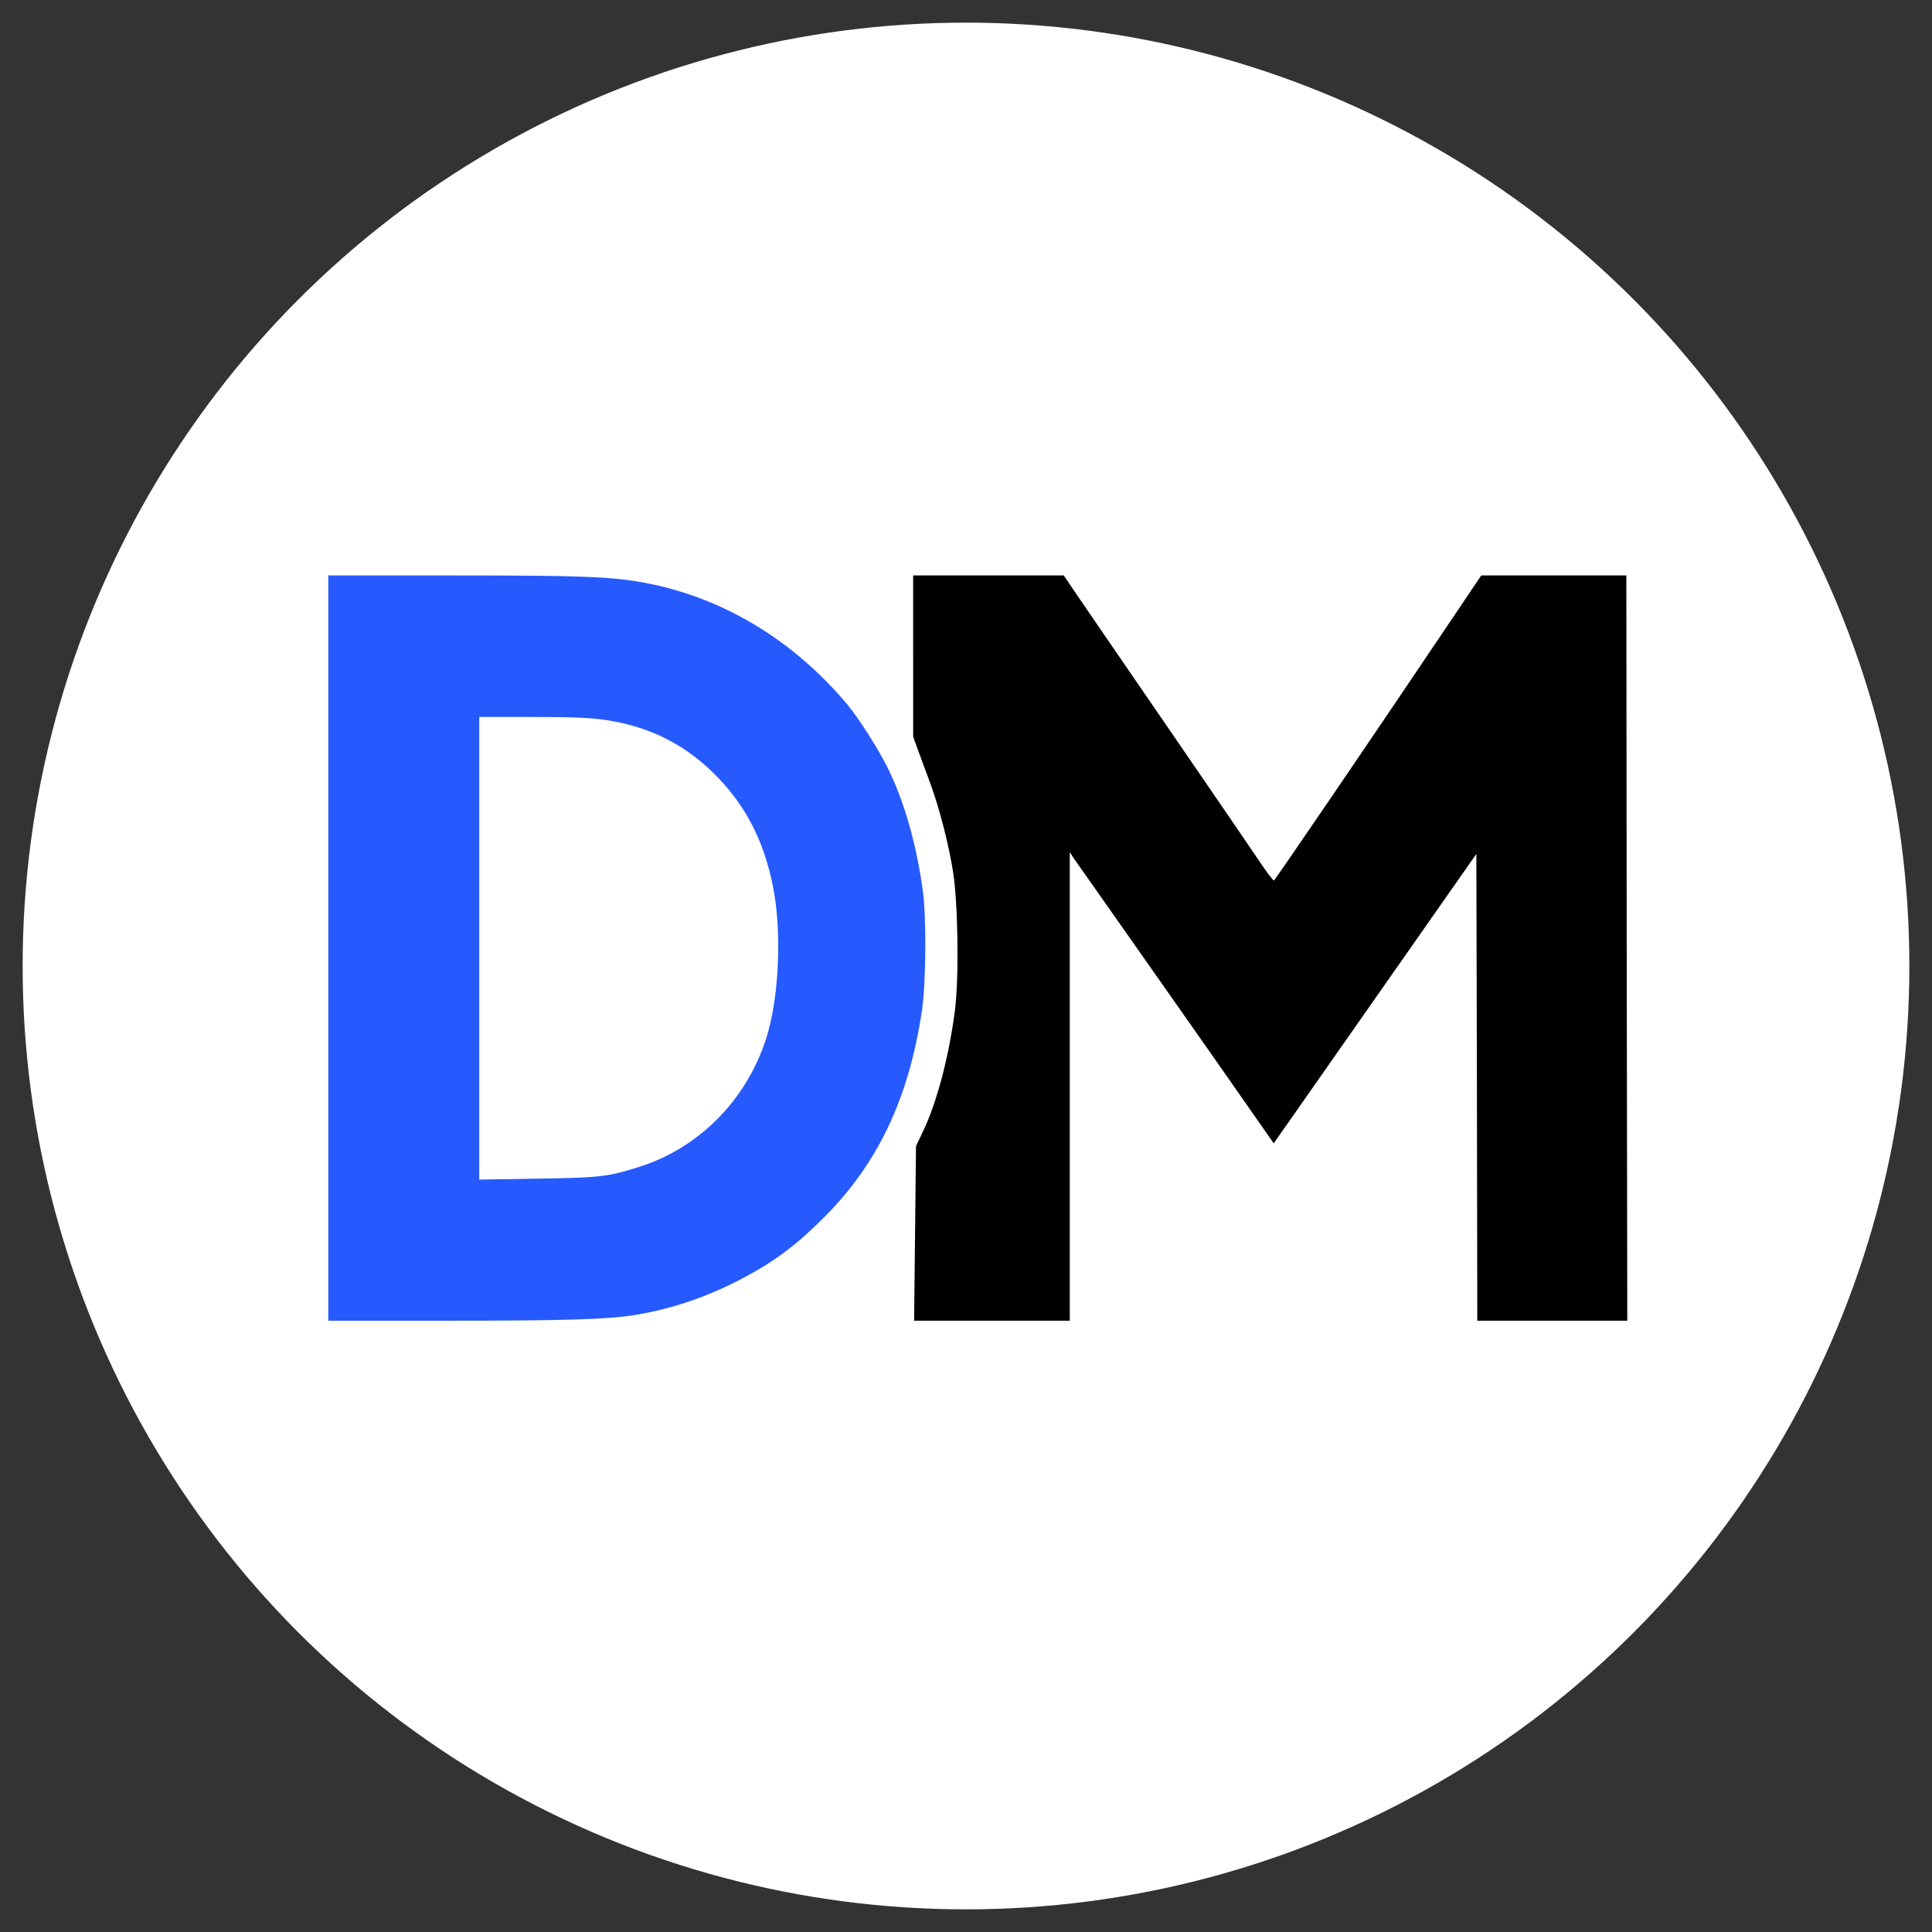 <?xml version="1.0" standalone="no"?>
<!DOCTYPE svg PUBLIC "-//W3C//DTD SVG 20010904//EN"
        "http://www.w3.org/TR/2001/REC-SVG-20010904/DTD/svg10.dtd">
<svg version="1.0" xmlns="http://www.w3.org/2000/svg"
     width="1024pt" height="1024pt" viewBox="0 0 1024 1024"
     preserveAspectRatio="xMidYMid meet">

    <rect x="0" y="0" width="1024" height="1024" fill="#333333" stroke="none"/>

    <g transform="translate(0,1024) scale(0.1,-0.1)" stroke="none">
        <!-- Cercle de fond blanc -->
        <circle cx="5120" cy="5120" r="5000" fill="#FFFFFF"/>

        <!-- D (bleu) -->
        <path fill="#275AFE" d="M1740 5215 l0 -1975 643 0 c614 0 844 7 987 31 198 33 389 99 572
    197 166 88 280 174 423 317 287 286 451 631 521 1095 22 143 25 500 5 640 -35
    254 -100 479 -191 660 -47 94 -154 261 -208 325 -286 341 -656 565 -1064 644
    -180 35 -338 41 -1024 41 l-664 0 0 -1975z m1469 1209 c239 -35 433 -135 598
    -307 150 -157 240 -335 288 -566 51 -245 35 -604 -36 -821 -106 -323 -355
    -574 -669 -674 -167 -53 -207 -58 -537 -63 l-313 -5 0 1226 0 1226 281 0 c204
    0 311 -4 388 -16z"/>

        <!-- M (noir) -->
        <path fill="#000000" d="M4840 6763 l0 -428 29 -80 c16 -44 44 -118 61 -165 50 -136 98 -323
    122 -474 26 -170 31 -554 10 -726 -31 -245 -96 -494 -171 -649 l-36 -76 -5
    -463 -5 -462 413 0 412 0 0 1241 0 1242 26 -39 c15 -21 127 -181 249 -354 122
    -173 353 -503 514 -732 l292 -418 537 767 537 767 3 -1237 2 -1237 398 0 397
    0 -3 1975 -2 1975 -384 0 -385 0 -136 -202 c-449 -668 -957 -1413 -963 -1415
    -4 -1 -36 41 -72 95 -36 53 -247 363 -470 687 -223 325 -443 645 -489 713
    l-83 122 -399 0 -399 0 0 -427z"/>
    </g>
</svg>
